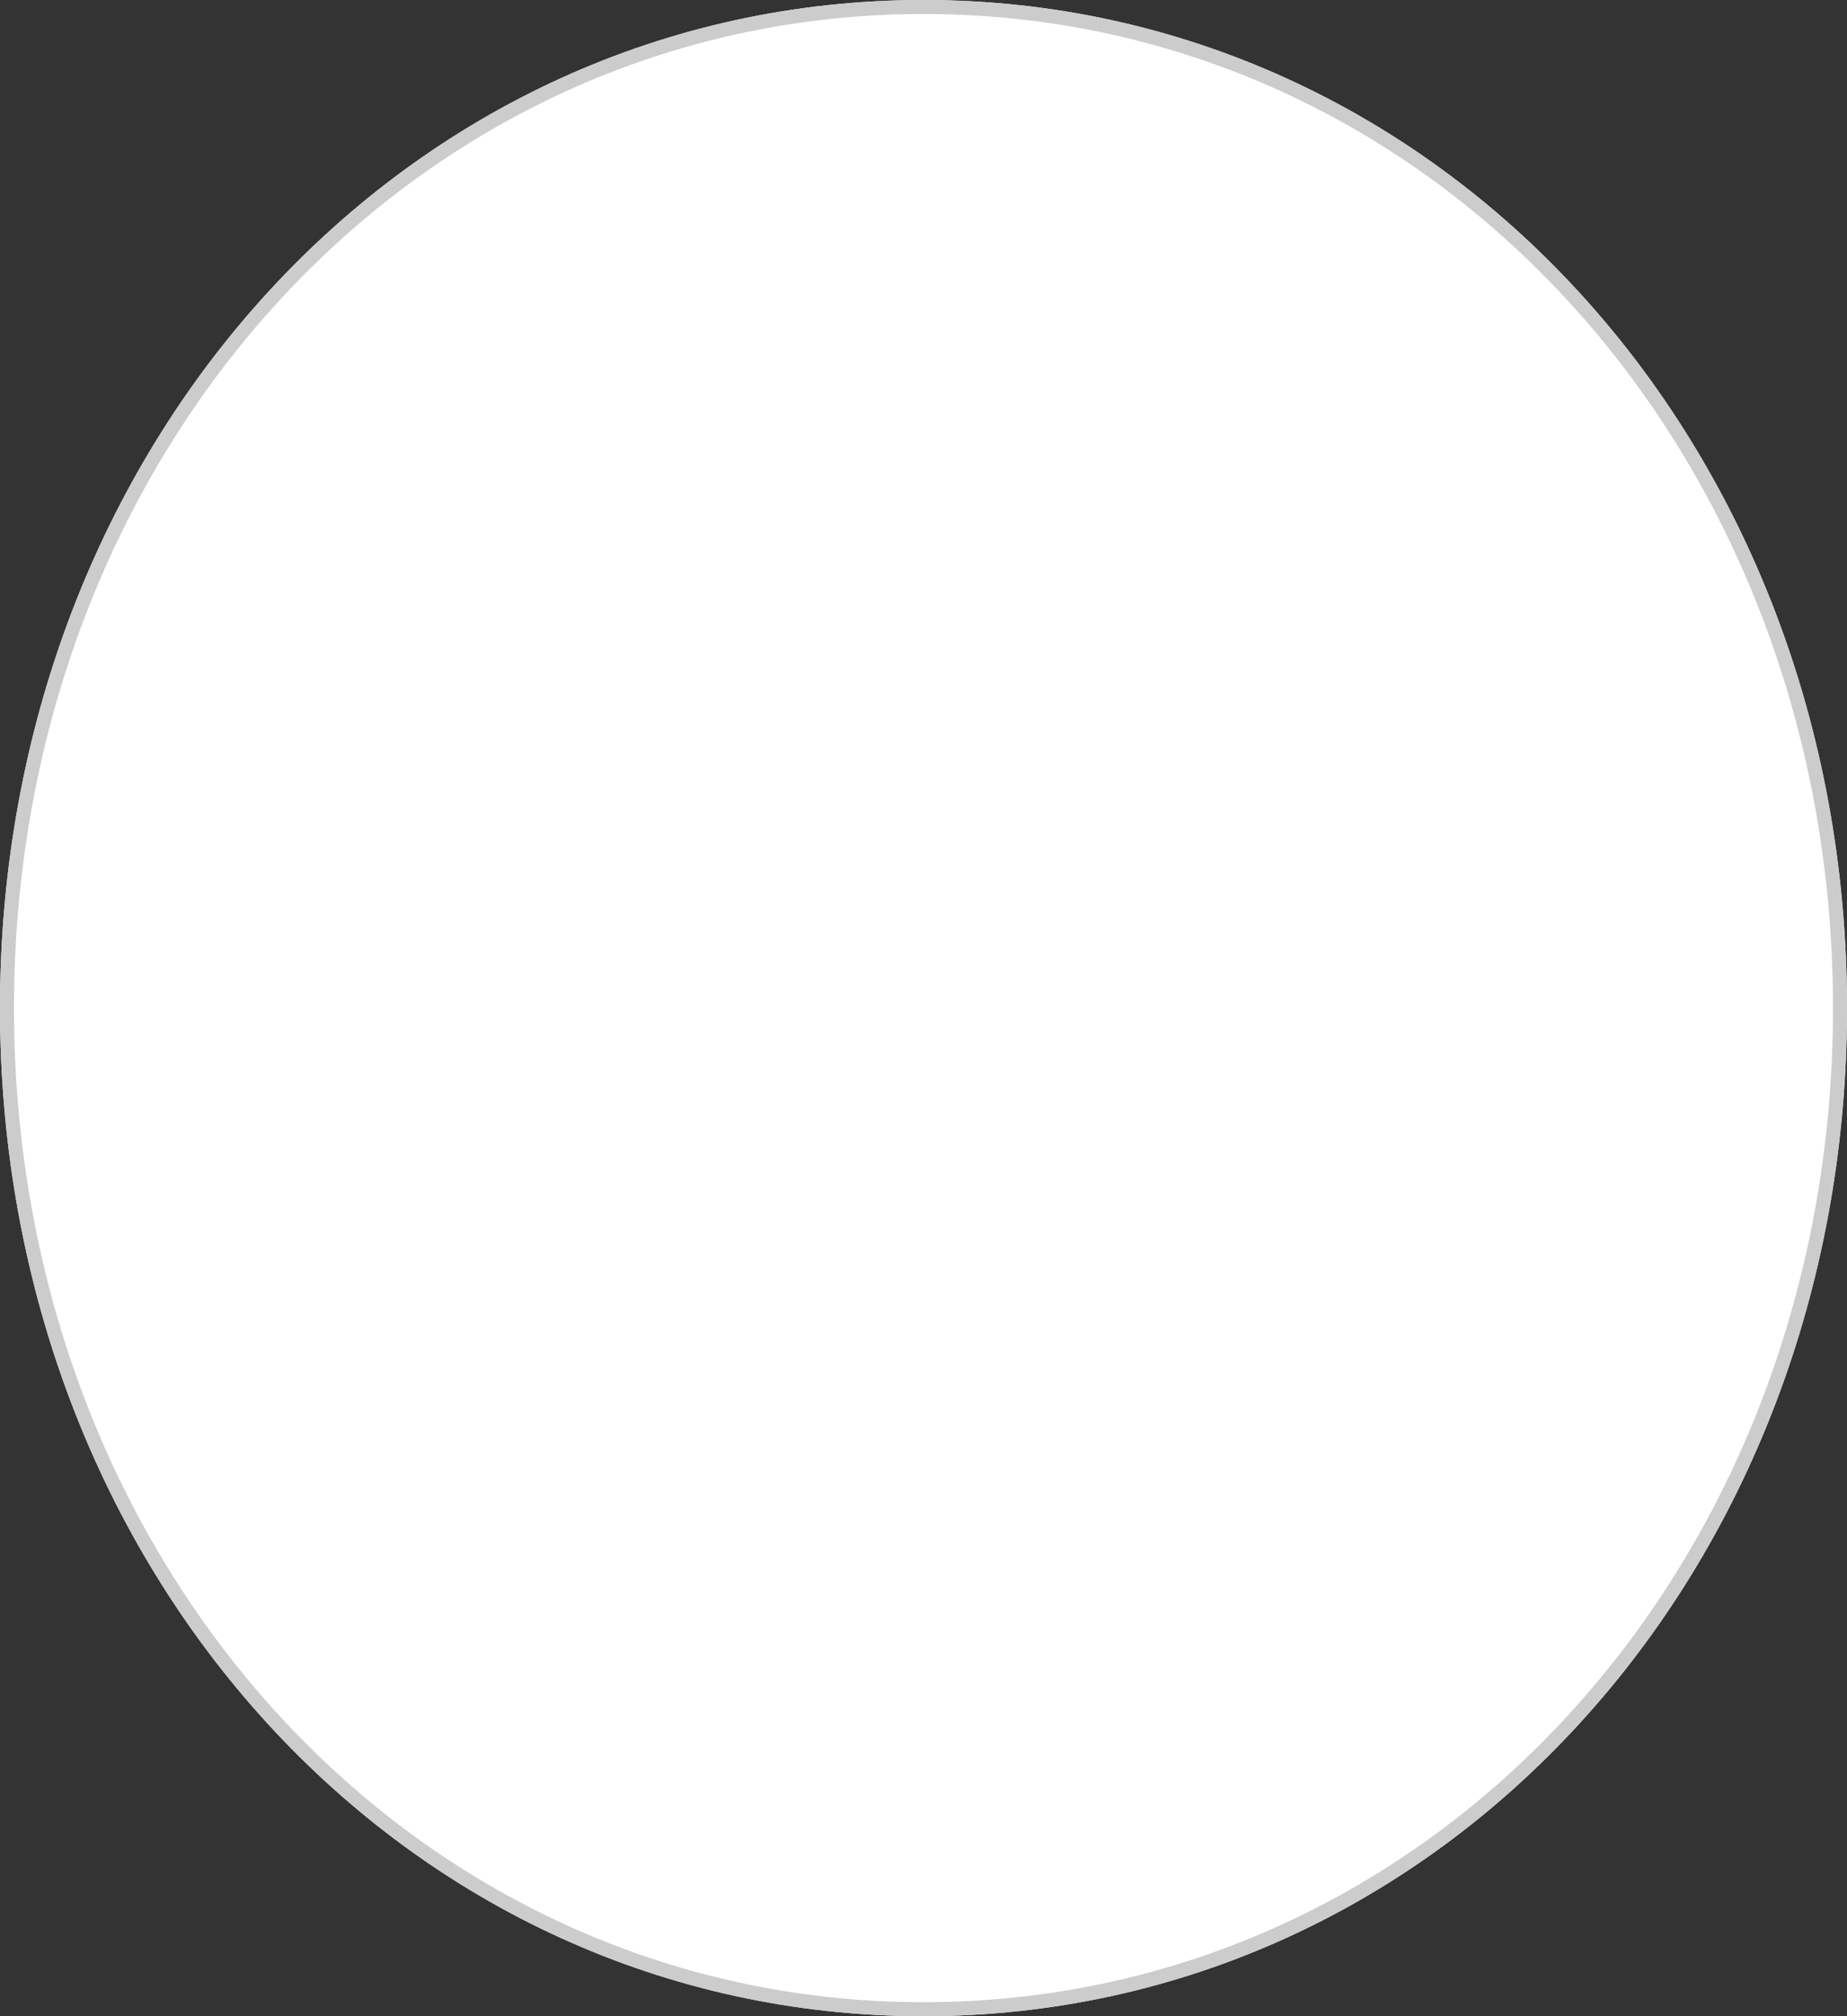 ﻿<?xml version="1.0" encoding="utf-8"?>
<svg version="1.1" xmlns:xlink="http://www.w3.org/1999/xlink" width="132px" height="144px" xmlns="http://www.w3.org/2000/svg">
  <rect width="100%" height="100%" fill="#333333" stroke="none"/>
  <g transform="matrix(1 0 0 1 -944 -1843 )">
    <path d="M 1010 1843  C 1046.96 1843  1076 1874.68  1076 1915  C 1076 1955.32  1046.96 1987  1010 1987  C 973.04 1987  944 1955.32  944 1915  C 944 1874.68  973.04 1843  1010 1843  Z " fill-rule="nonzero" fill="#ffffff" stroke="none" />
    <path d="M 1010 1843.5  C 1046.68 1843.5  1075.5 1874.96  1075.5 1915  C 1075.5 1955.04  1046.68 1986.5  1010 1986.5  C 973.32 1986.5  944.5 1955.04  944.5 1915  C 944.5 1874.96  973.32 1843.5  1010 1843.5  Z " stroke-width="1" stroke="#cccccc" fill="none" />
  </g>
</svg>